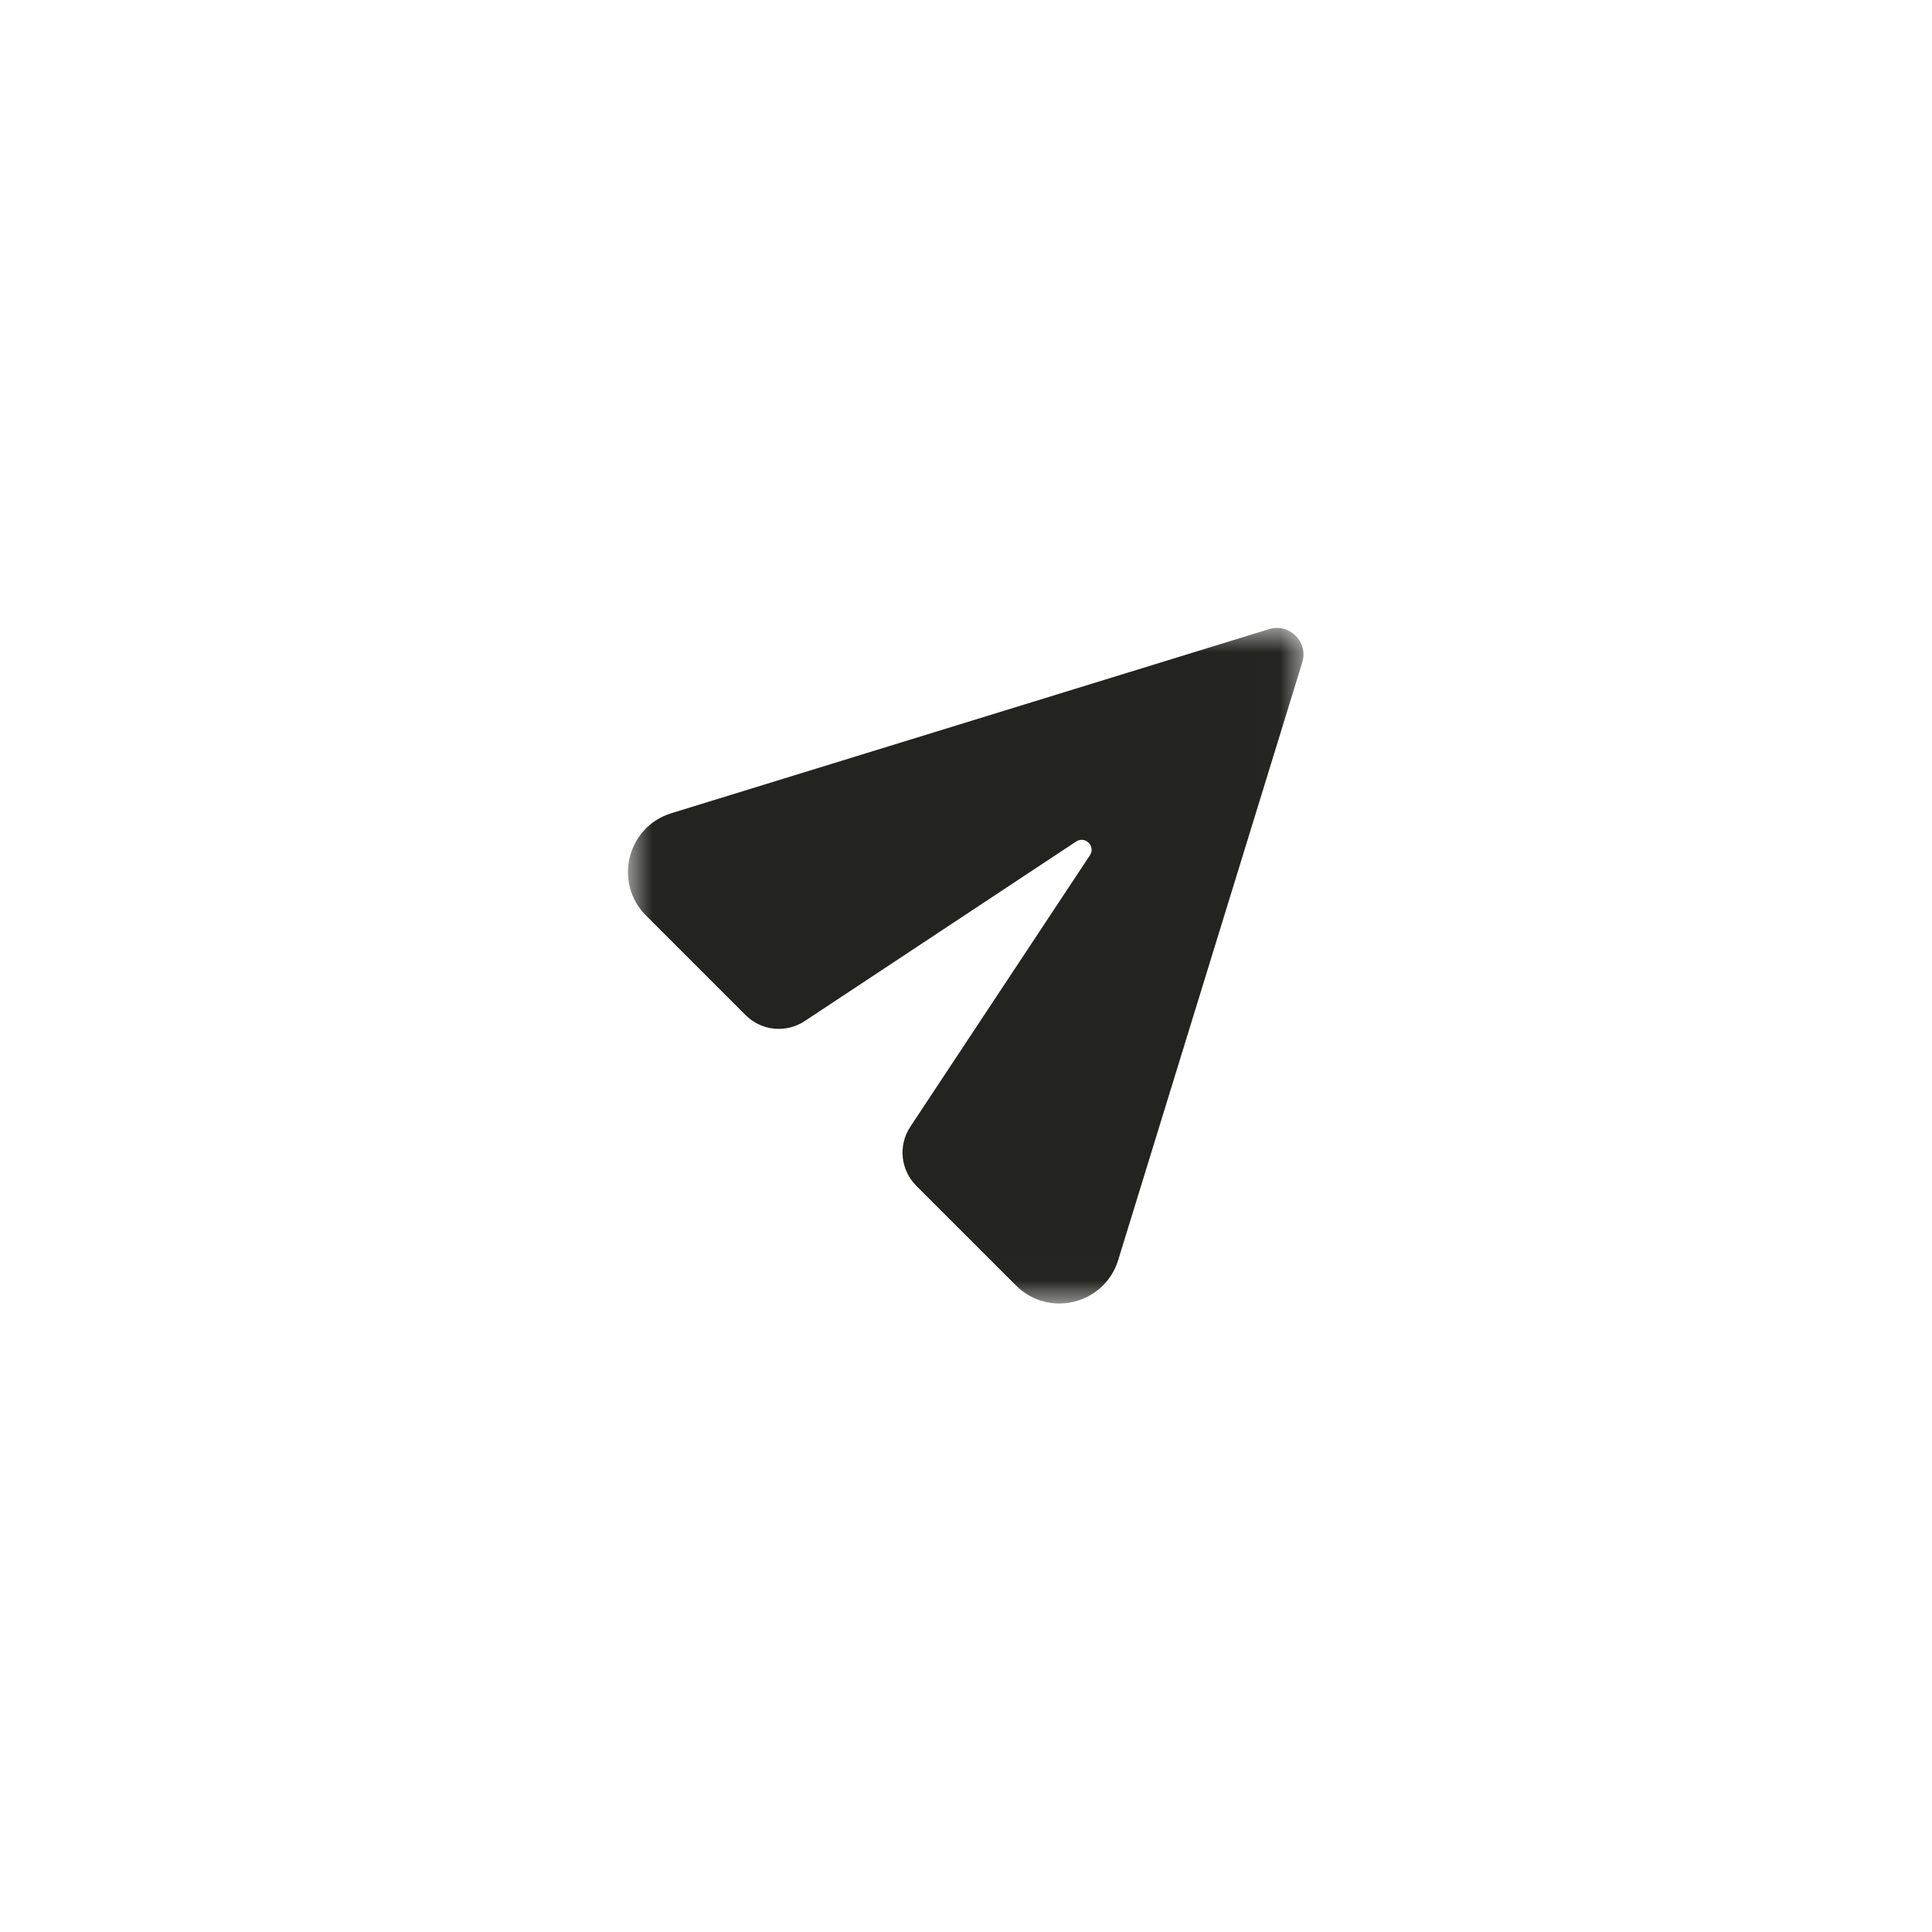<?xml version="1.0" encoding="UTF-8"?>
<svg width="40px" height="40px" viewBox="0 0 40 40" version="1.1" xmlns="http://www.w3.org/2000/svg" xmlns:xlink="http://www.w3.org/1999/xlink">
    <!-- Generator: Sketch 53.1 (72631) - https://sketchapp.com -->
    <title>sent_message</title>
    <desc>Created with Sketch.</desc>
    <defs>
        <filter x="-10.0%" y="-5.4%" width="120.0%" height="114.4%" filterUnits="objectBoundingBox" id="filter-1">
            <feOffset dx="0" dy="2" in="SourceAlpha" result="shadowOffsetOuter1"></feOffset>
            <feGaussianBlur stdDeviation="7" in="shadowOffsetOuter1" result="shadowBlurOuter1"></feGaussianBlur>
            <feColorMatrix values="0 0 0 0 0   0 0 0 0 0   0 0 0 0 0  0 0 0 0.13 0" type="matrix" in="shadowBlurOuter1" result="shadowMatrixOuter1"></feColorMatrix>
            <feMerge>
                <feMergeNode in="shadowMatrixOuter1"></feMergeNode>
                <feMergeNode in="SourceGraphic"></feMergeNode>
            </feMerge>
        </filter>
        <polygon id="path-2" points="0 0 13.987 0 13.987 13.987 0 13.987"></polygon>
    </defs>
    <g id="Page-1" stroke="none" stroke-width="1" fill="none" fill-rule="evenodd">
        <g id="Chat-2" transform="translate(-1375, -1329)">
            <g id="chat" filter="url(#filter-1)" transform="translate(1060, 795)">
                <g id="sent_message" transform="translate(328, 545)">
                    <mask id="mask-3" fill="white">
                        <use xlink:href="#path-2"></use>
                    </mask>
                    <g id="Clip-2"></g>
                    <path d="M9.565,4.708 L5.847,10.328 C5.592,10.712 5.644,11.223 5.97,11.55 L8.034,13.614 C8.712,14.292 9.869,14.005 10.151,13.088 L13.962,0.713 C14.092,0.291 13.697,-0.105 13.275,0.025 L0.899,3.837 C-0.017,4.119 -0.304,5.275 0.374,5.954 L2.438,8.018 C2.764,8.344 3.275,8.395 3.66,8.141 L9.28,4.423 C9.467,4.299 9.689,4.521 9.565,4.708" id="Fill-1" fill="#232320" mask="url(#mask-3)"></path>
                </g>
            </g>
        </g>
    </g>
</svg>